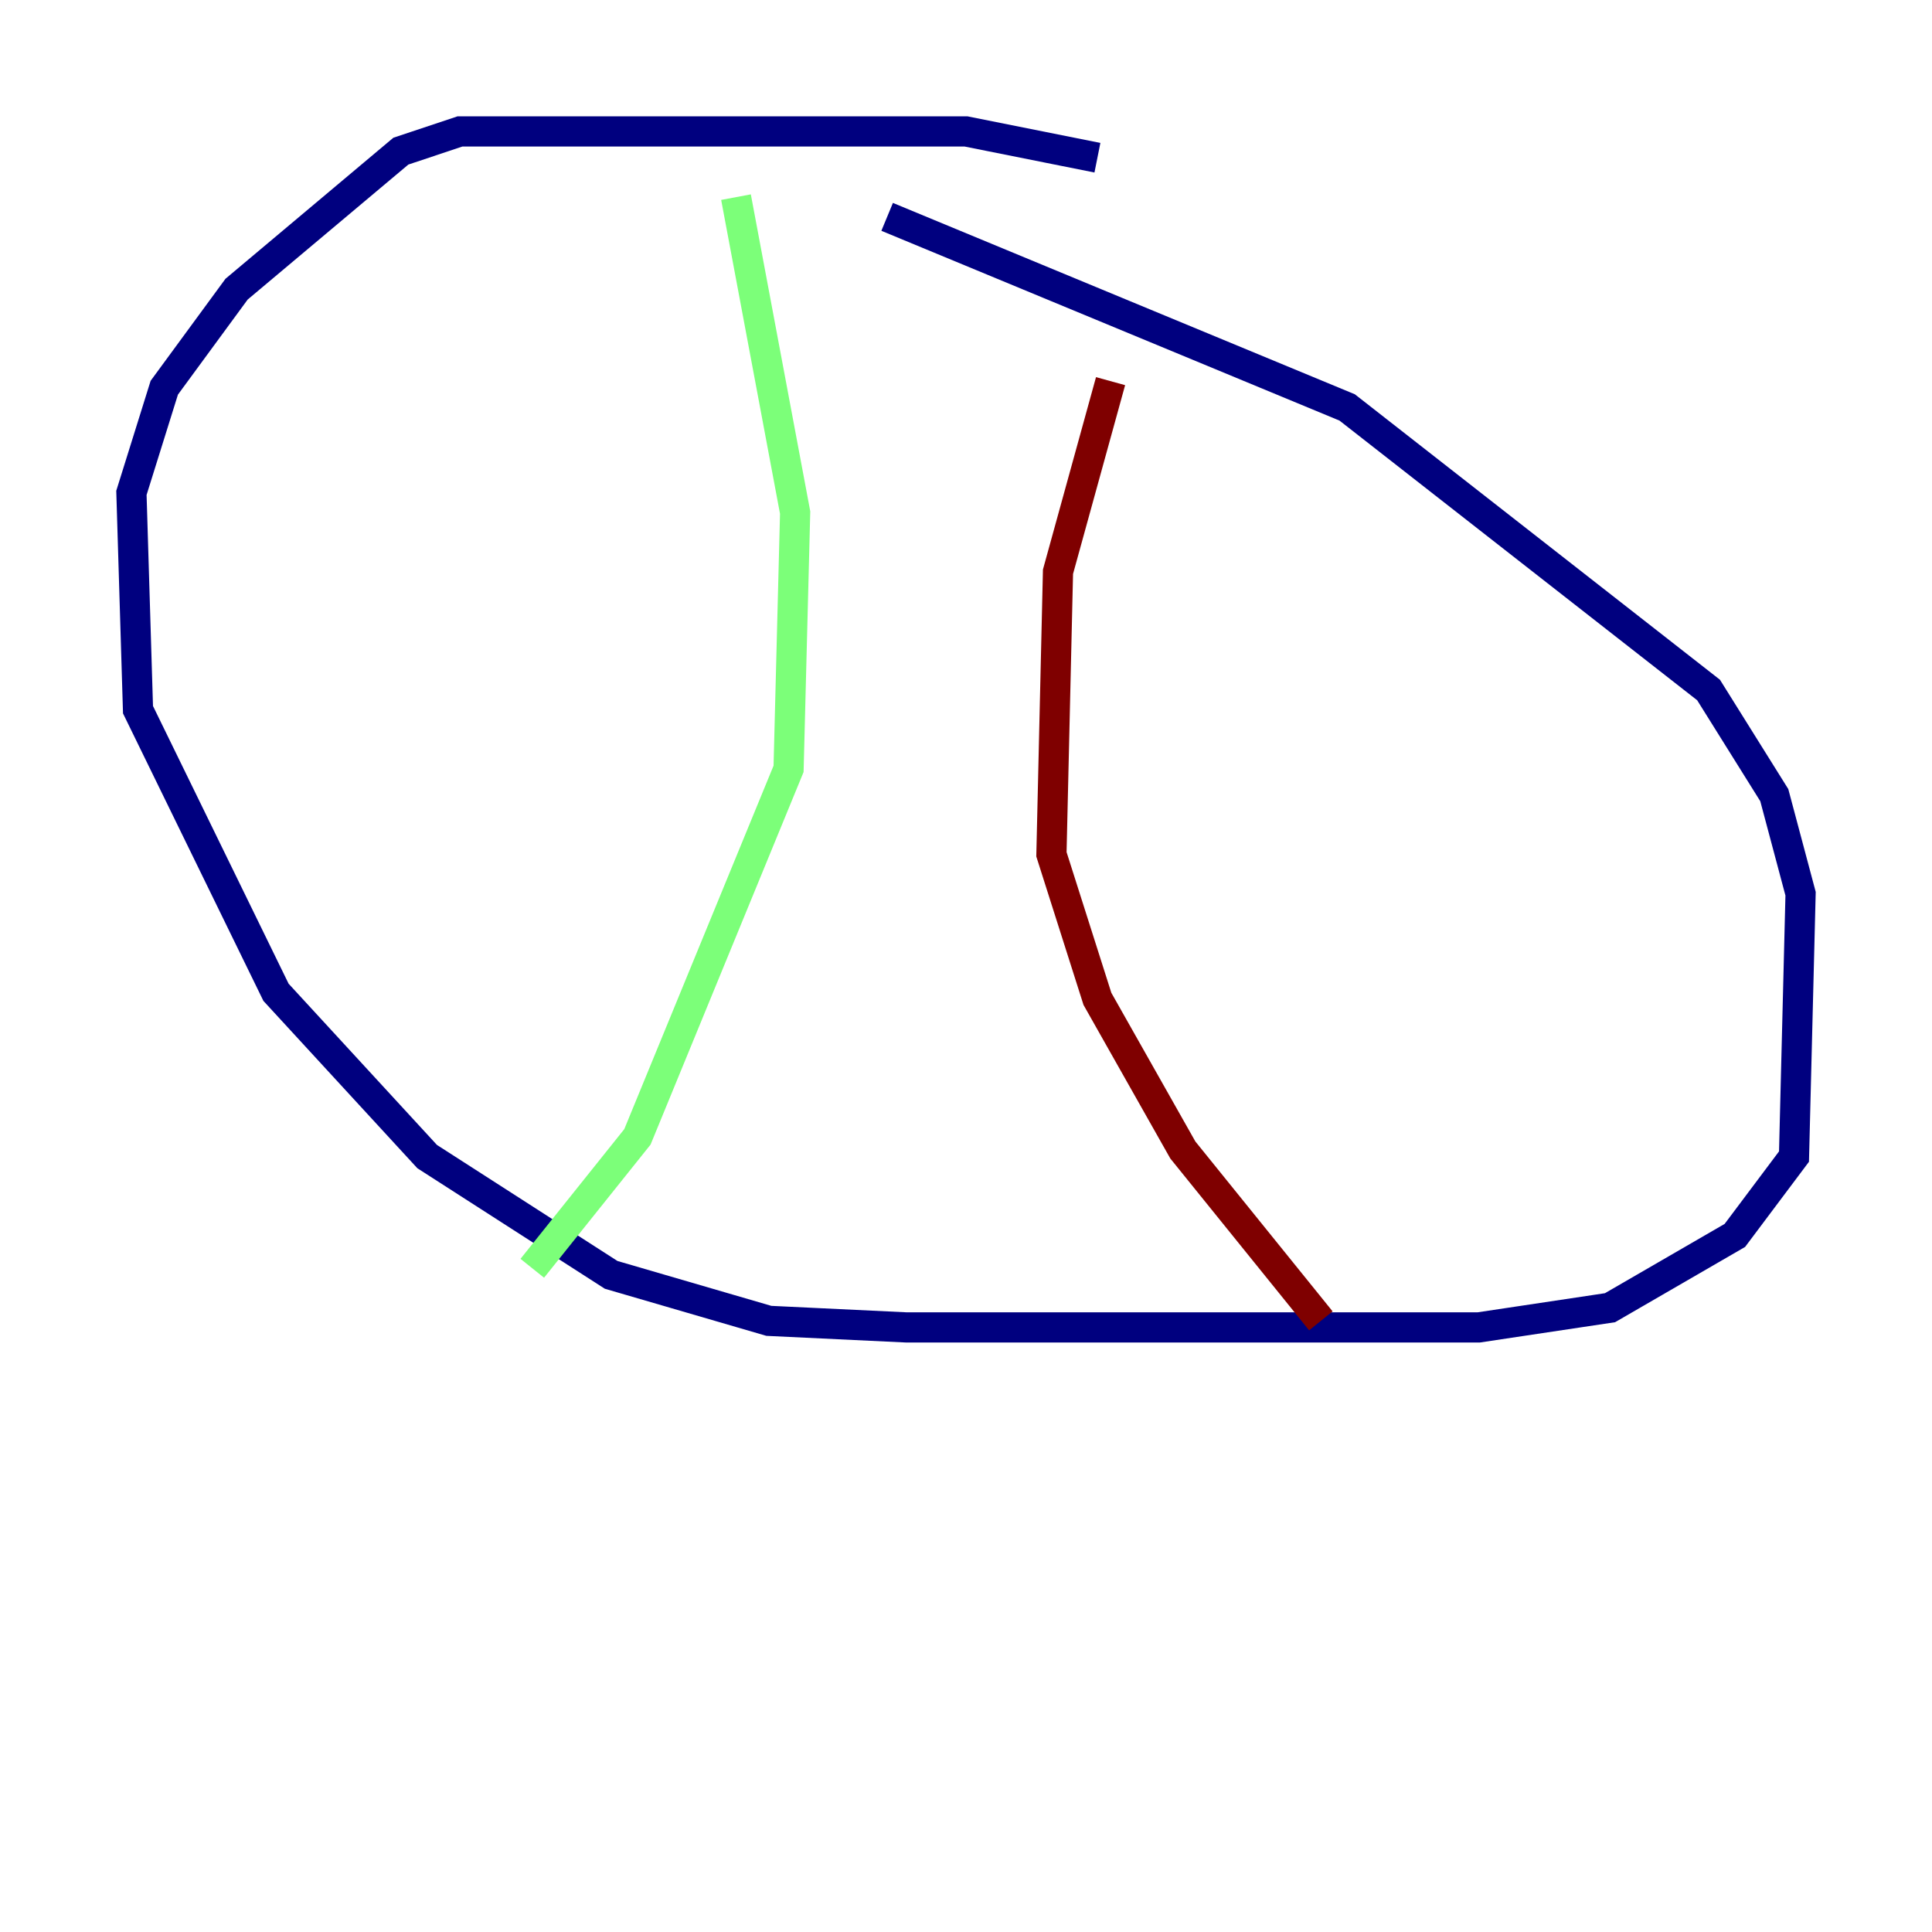<?xml version="1.0" encoding="utf-8" ?>
<svg baseProfile="tiny" height="128" version="1.2" viewBox="0,0,128,128" width="128" xmlns="http://www.w3.org/2000/svg" xmlns:ev="http://www.w3.org/2001/xml-events" xmlns:xlink="http://www.w3.org/1999/xlink"><defs /><polyline fill="none" points="72.707,10.449 64.0,8.707 30.476,8.707 26.558,10.014 15.674,19.157 10.884,25.687 8.707,32.653 9.143,47.02 18.286,65.742 28.299,76.626 40.49,84.463 50.939,87.51 60.082,87.946 97.959,87.946 106.667,86.639 114.939,81.85 118.857,76.626 119.293,59.211 117.551,52.68 113.197,45.714 89.252,26.993 58.776,14.367" stroke="#00007f" stroke-width="2" /><polyline fill="none" points="48.762,13.061 52.68,33.959 52.245,50.939 42.231,75.32 35.265,84.027" stroke="#7cff79" stroke-width="2" /><polyline fill="none" points="73.578,25.252 70.095,37.878 69.66,56.599 72.707,66.177 78.367,76.191 87.51,87.51" stroke="#7f0000" stroke-width="2" /></svg>